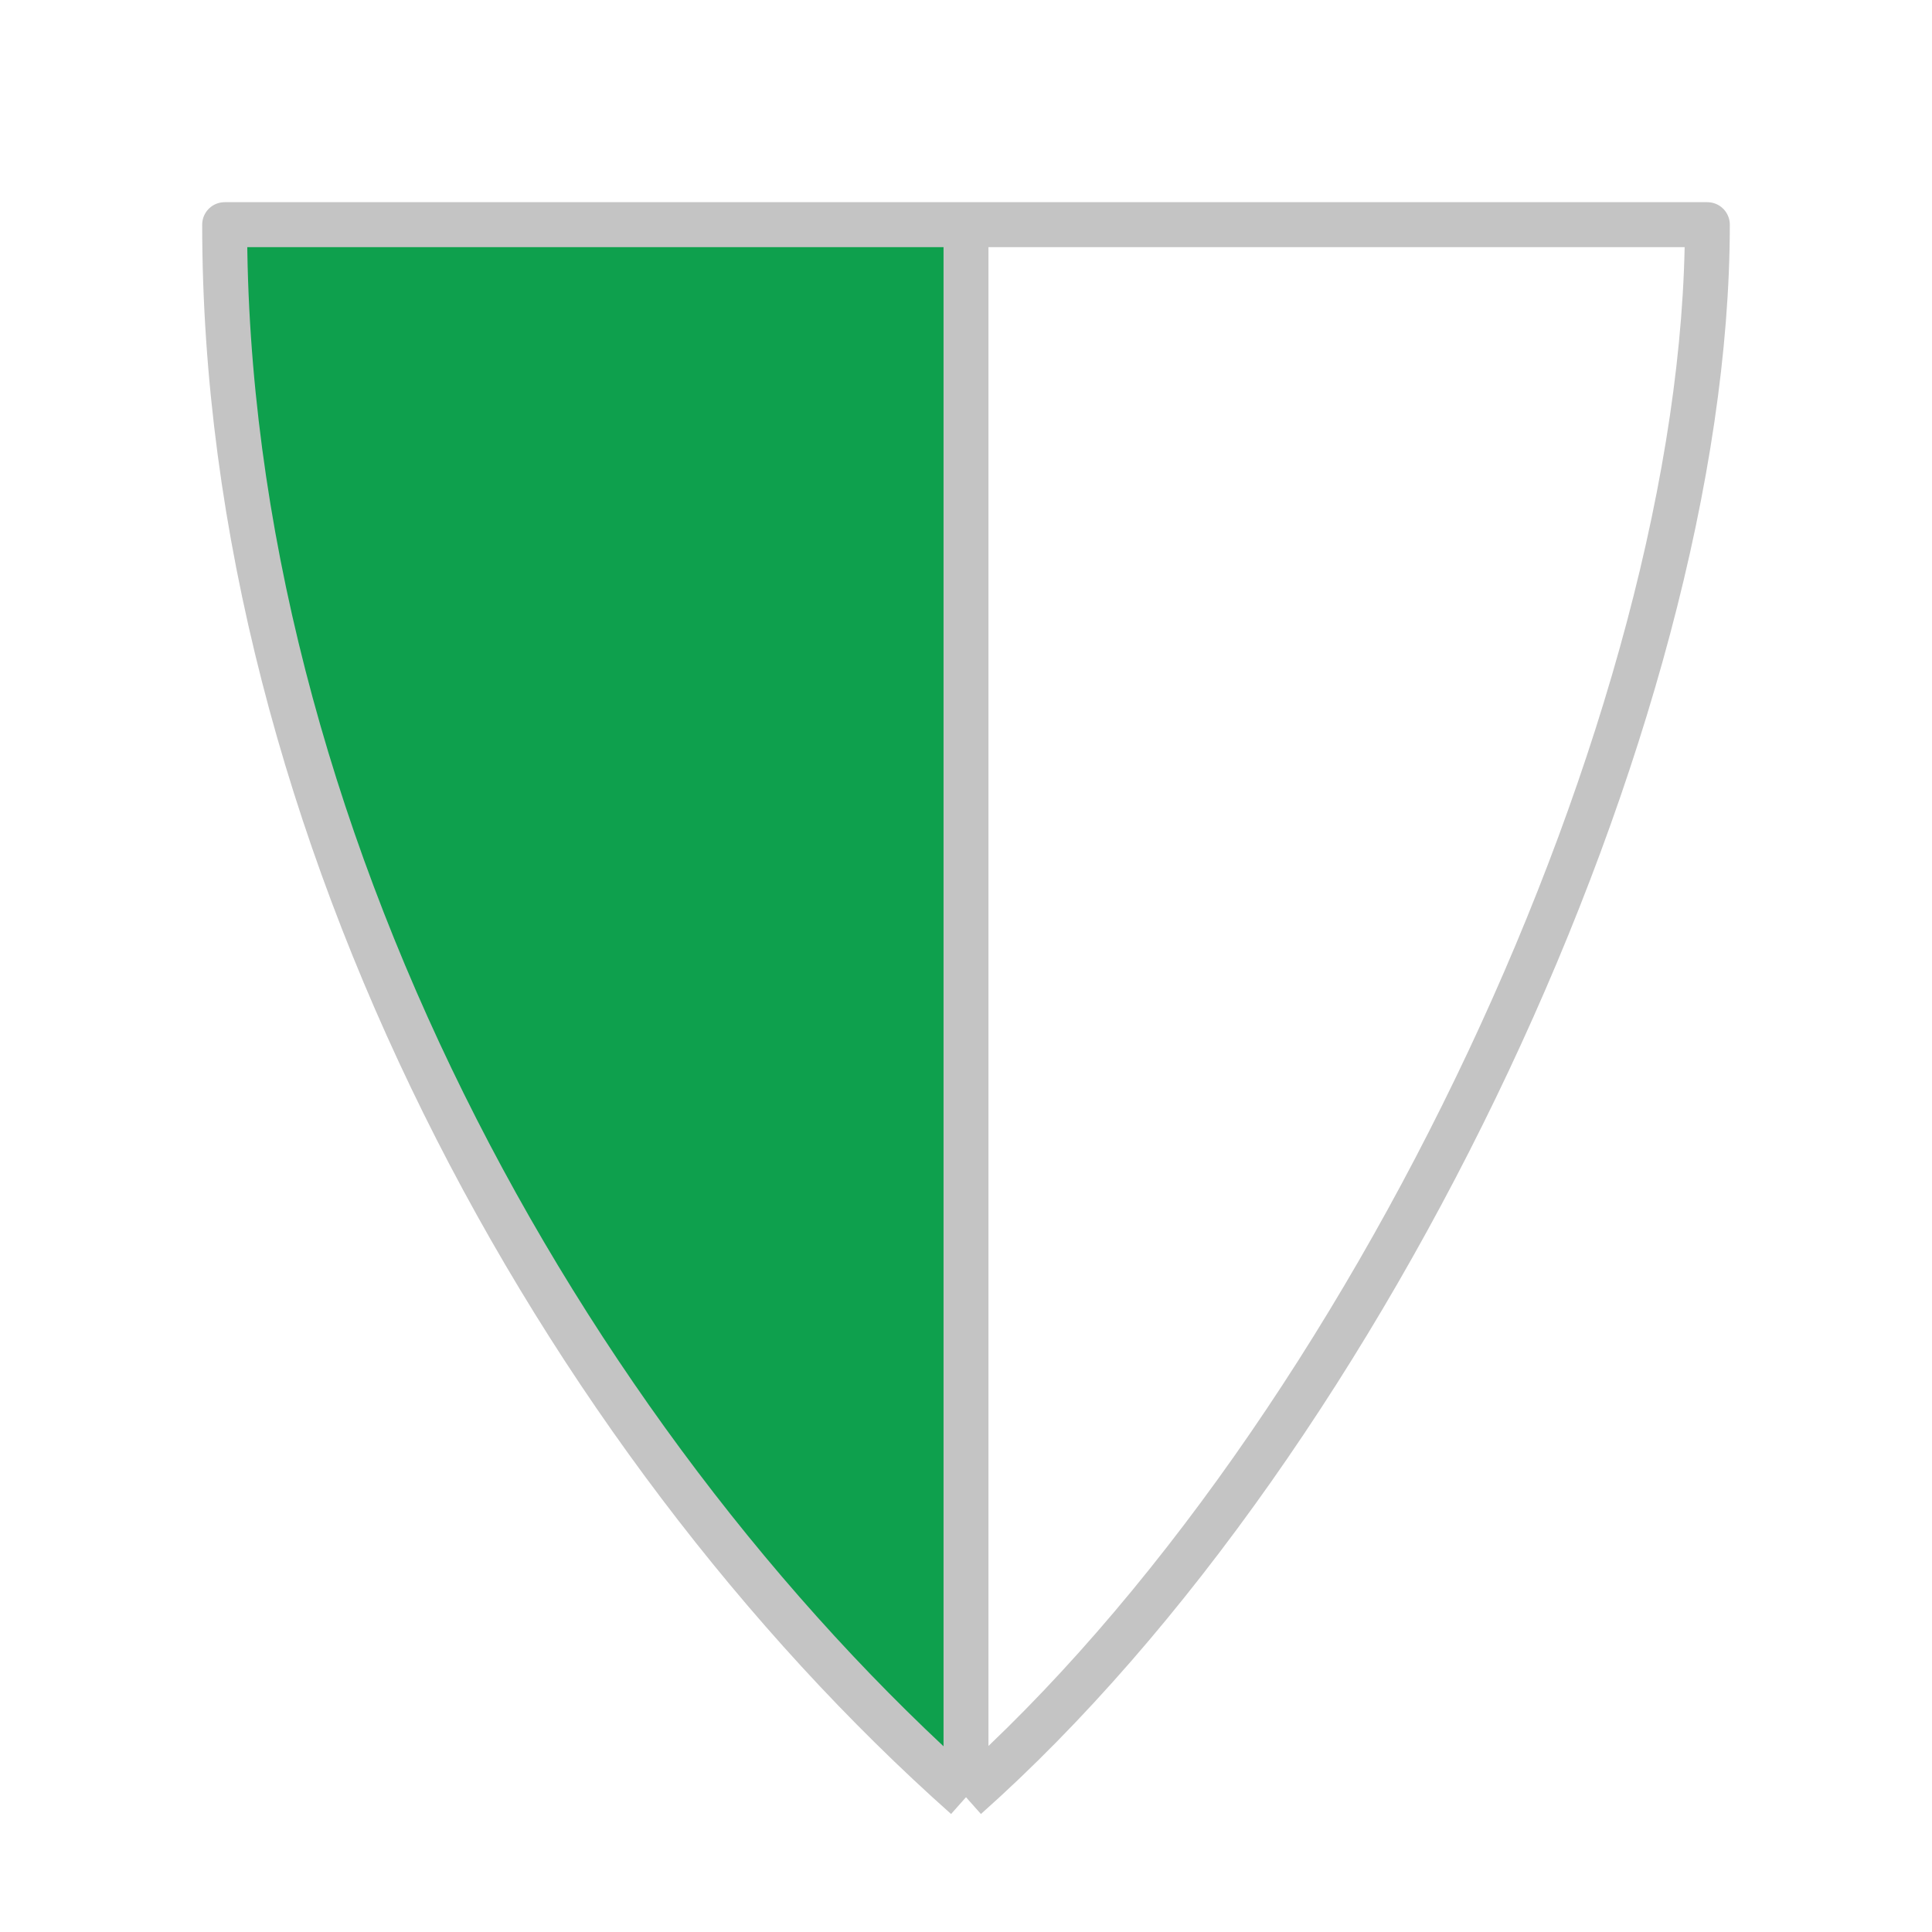 <svg width="43" height="43" viewBox="0 0 43 43" fill="none" xmlns="http://www.w3.org/2000/svg">
<path d="M5 5C5 18.5 12.5 32 21.5 40L21.5 22.5L21.5 5H5Z" fill="#0EA04D"/>
<path d="M21.5 40C30.5 32 38 16 38 5H21.5M21.5 40C12.5 32 5 18.5 5 5H21.5M21.5 40L21.5 22.5L21.5 5" stroke="#C4C4C4" stroke-linejoin="round"/>
</svg>
